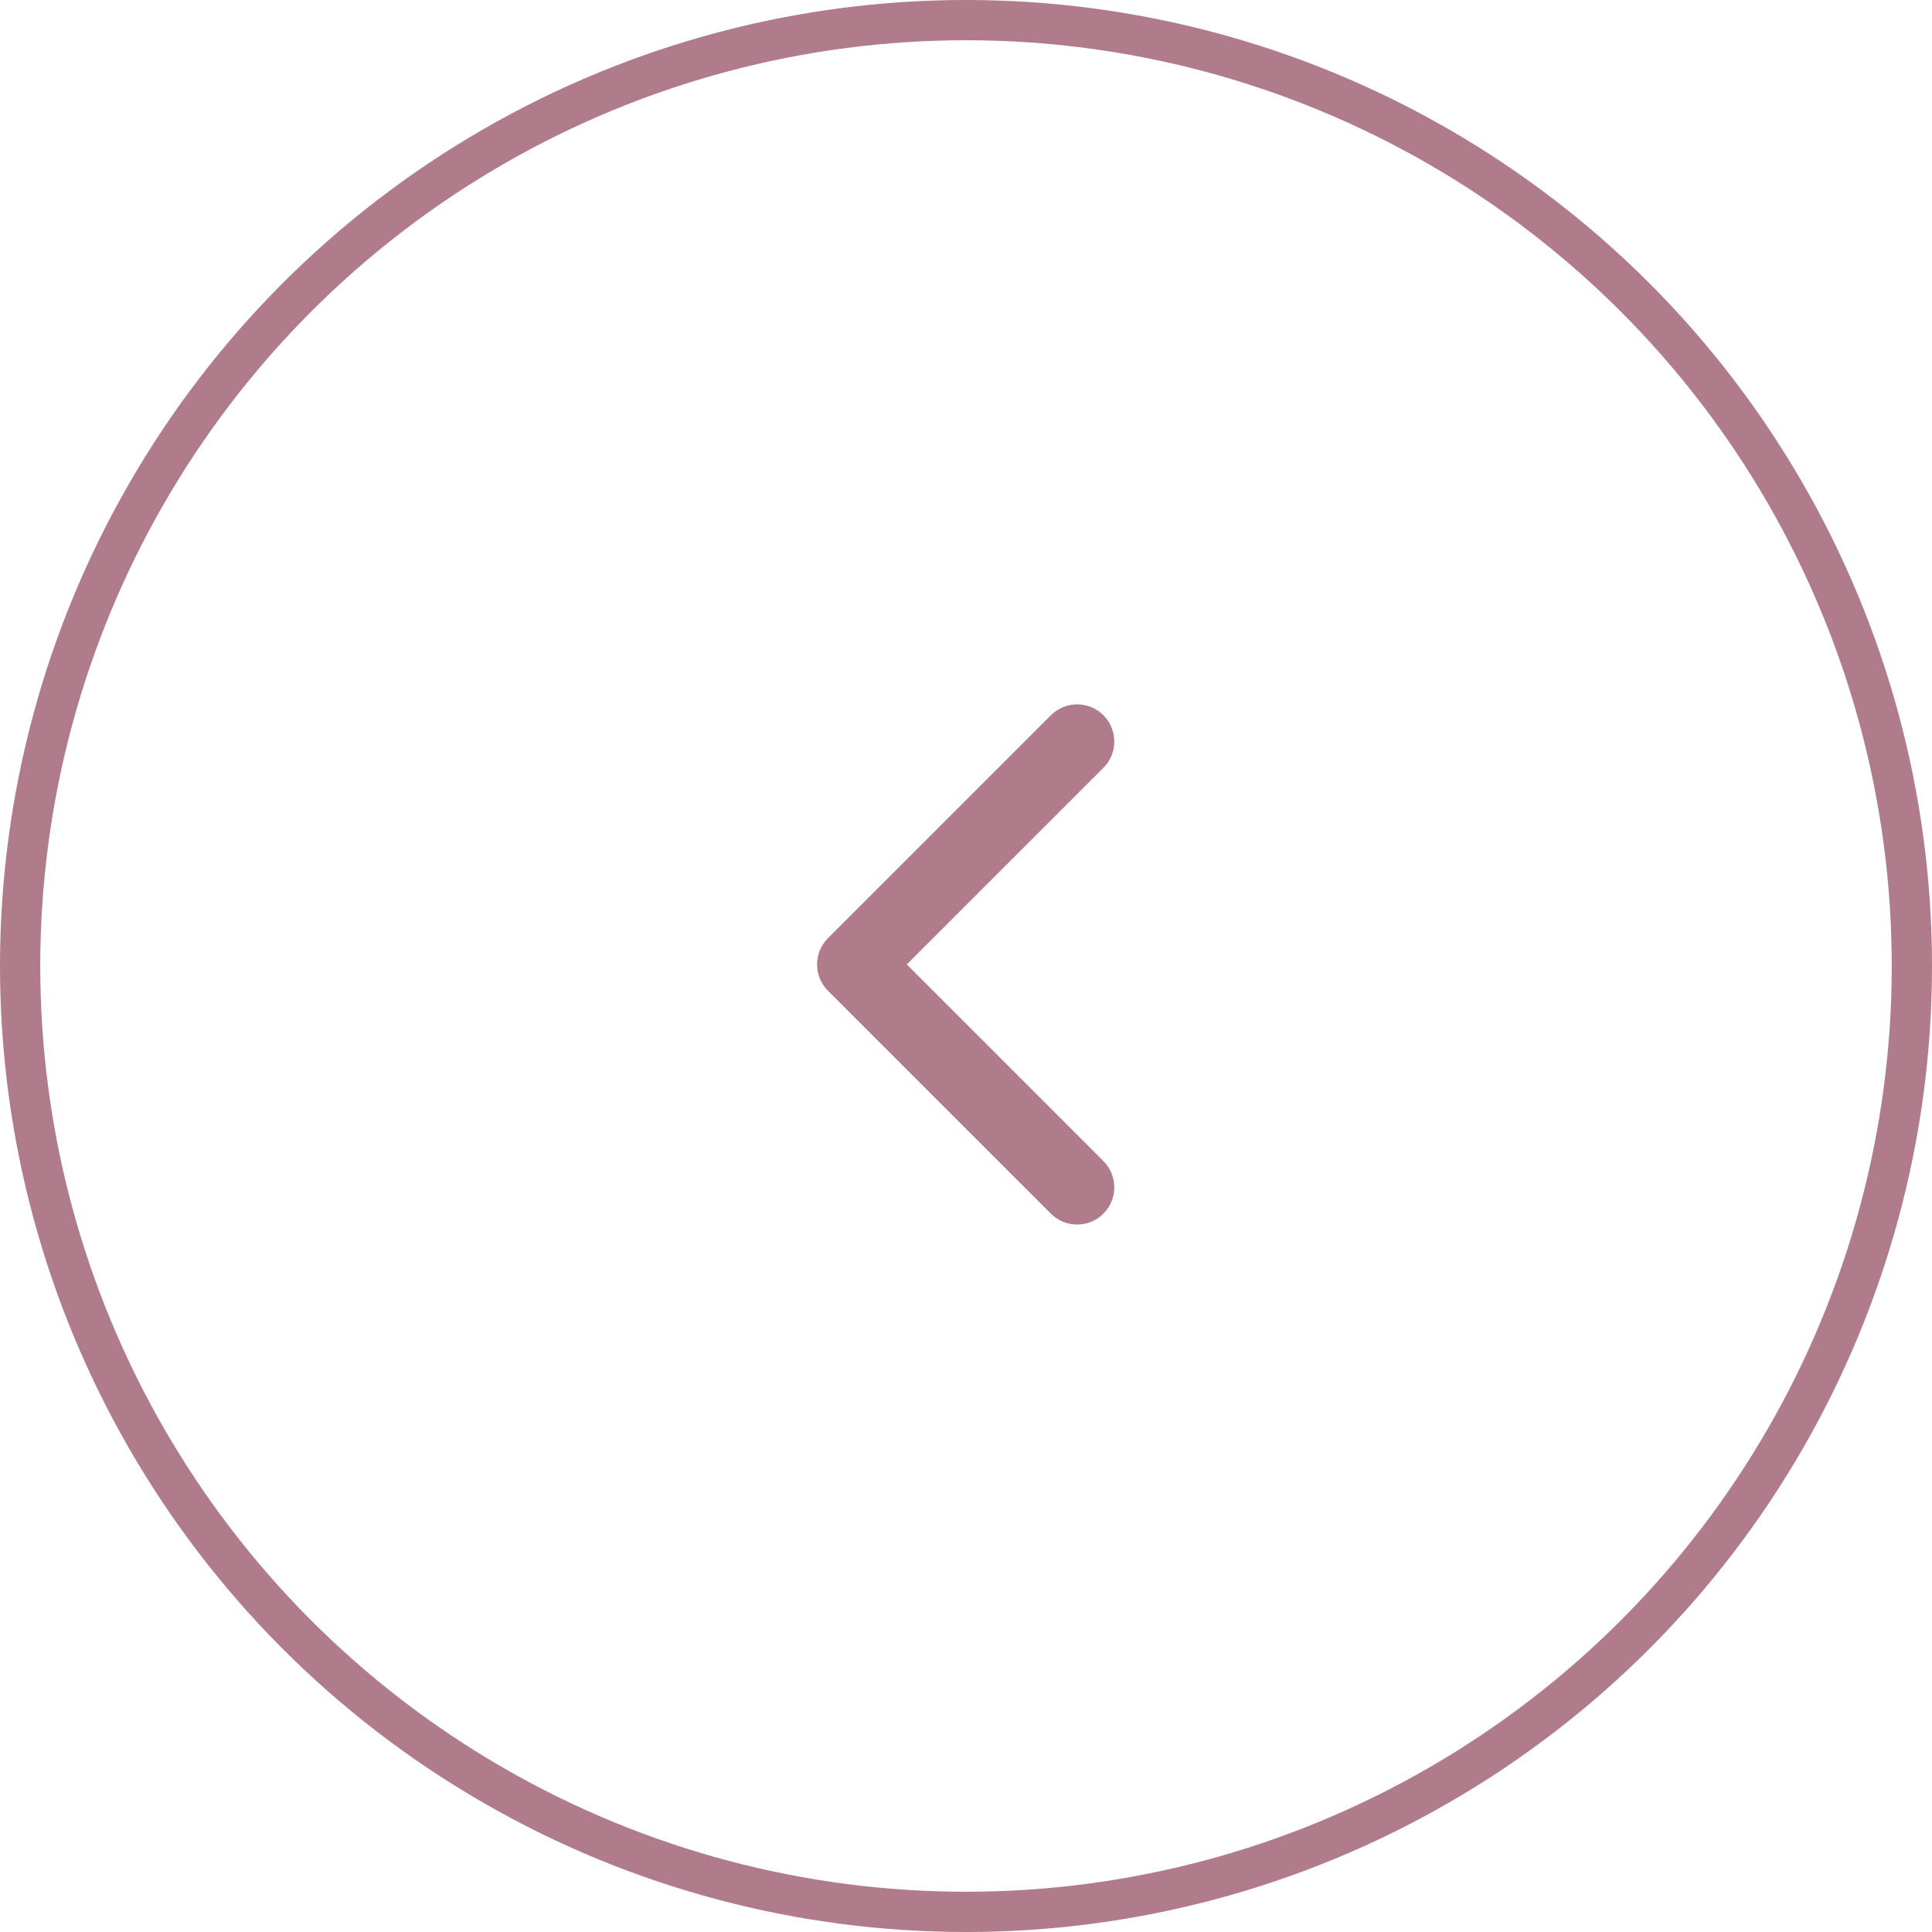 <?xml version="1.0" encoding="UTF-8"?>
<svg width="48px" height="48px" viewBox="0 0 48 48" version="1.1" xmlns="http://www.w3.org/2000/svg" xmlns:xlink="http://www.w3.org/1999/xlink">
    <title>back button</title>
    <g id="App-Design-" stroke="none" stroke-width="1" fill="none" fill-rule="evenodd">
        <g id="01_Onboarding-01" transform="translate(-24, -728)">
            <g id="back-button" transform="translate(24, 728)">
                <circle id="Base" stroke="#B07B8B" cx="24" cy="24" r="23.5"></circle>
                <g id="04_Icons/-add" transform="translate(20.3, 17.5)" fill="#B07B8B">
                    <path d="M5.809,0.27 C6.169,-0.09 6.754,-0.09 7.114,0.27 C7.445,0.601 7.472,1.119 7.197,1.481 L7.114,1.576 L2.228,6.461 L7.114,11.347 C7.445,11.678 7.472,12.196 7.197,12.558 L7.114,12.653 C6.784,12.983 6.265,13.011 5.903,12.735 L5.809,12.653 L0.27,7.114 C-0.06,6.784 -0.088,6.265 0.188,5.903 L0.27,5.809 L5.809,0.27 Z" id="-chevron-back"></path>
                </g>
            </g>
        </g>
    </g>
</svg>